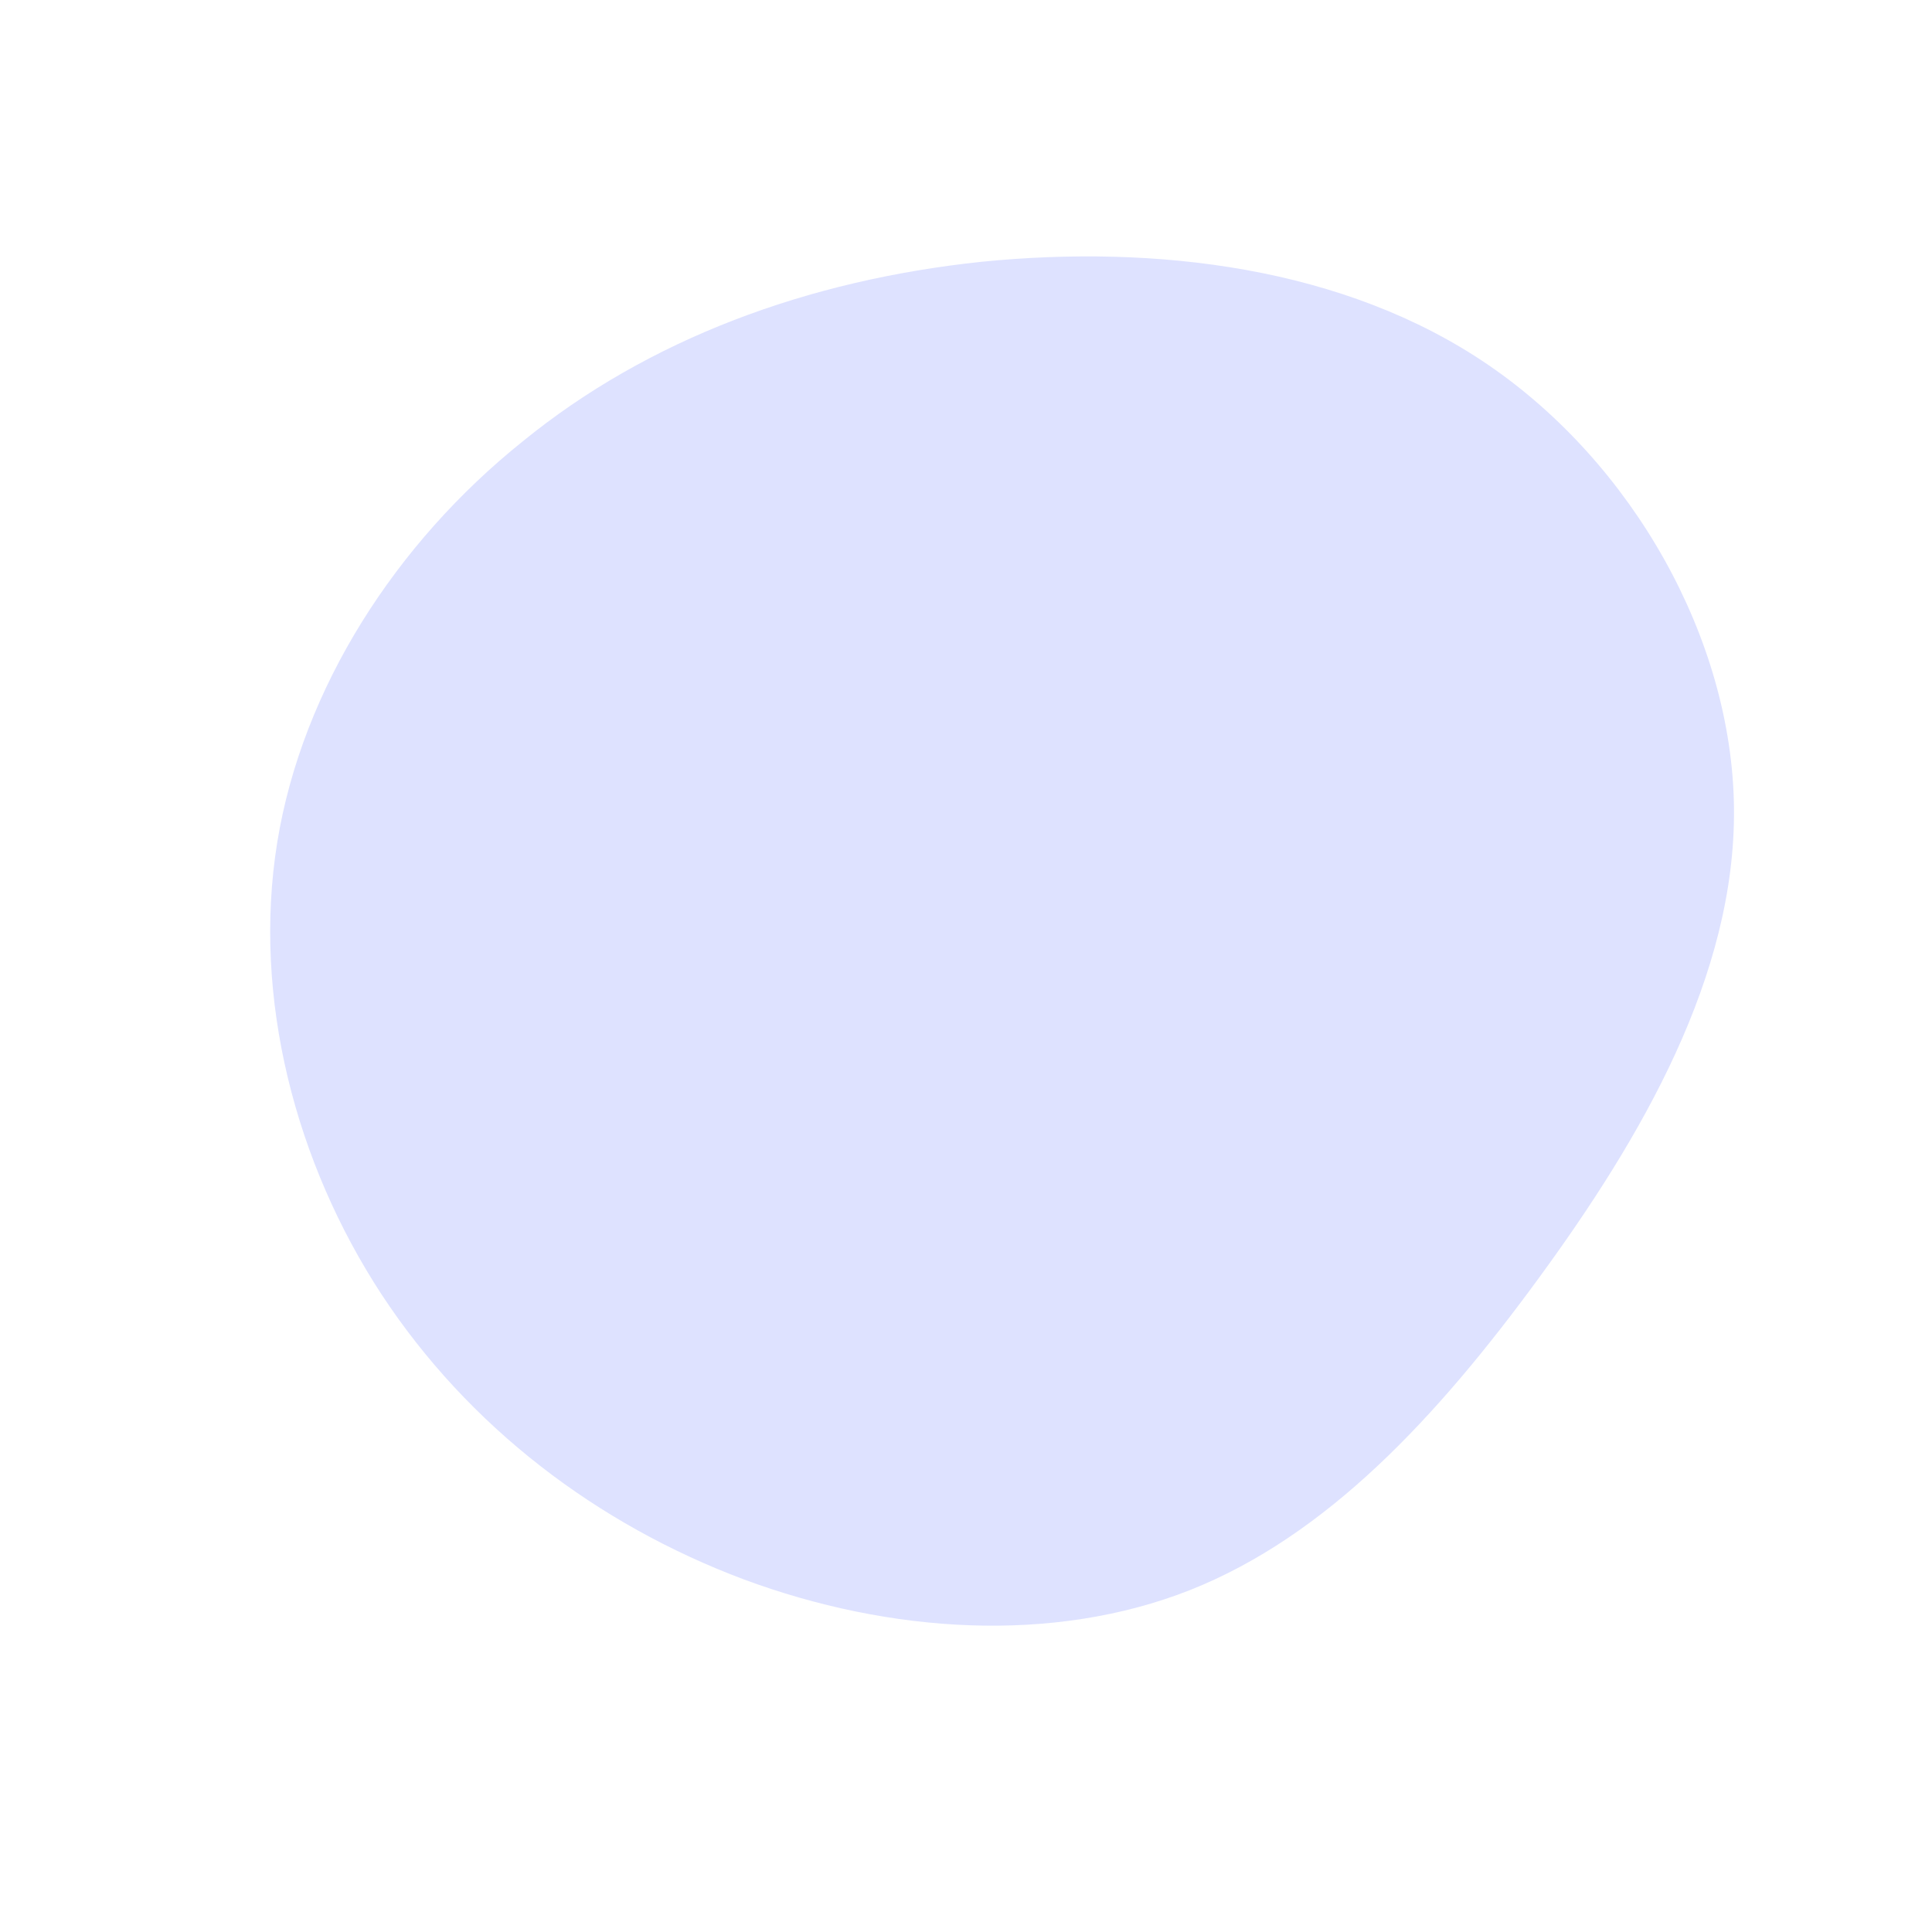 <?xml version="1.0" standalone="no"?>
<svg viewBox="0 0 200 200" xmlns="http://www.w3.org/2000/svg">
  <path fill="#DEE2FF" d="M54.1,-62.2C69,-52,79.3,-33.9,79.5,-16.4C79.7,1,69.9,17.8,59.3,32.3C48.7,46.8,37.3,59,23.2,64.6C9,70.2,-7.9,69.1,-23,63.5C-38.2,57.8,-51.5,47.7,-60.5,34C-69.4,20.4,-73.9,3.3,-71.3,-12.8C-68.7,-28.8,-59,-43.8,-45.9,-54.3C-32.9,-64.9,-16.4,-71,1.6,-72.9C19.6,-74.7,39.2,-72.4,54.1,-62.2Z" transform="translate(100 100)" />
</svg>
